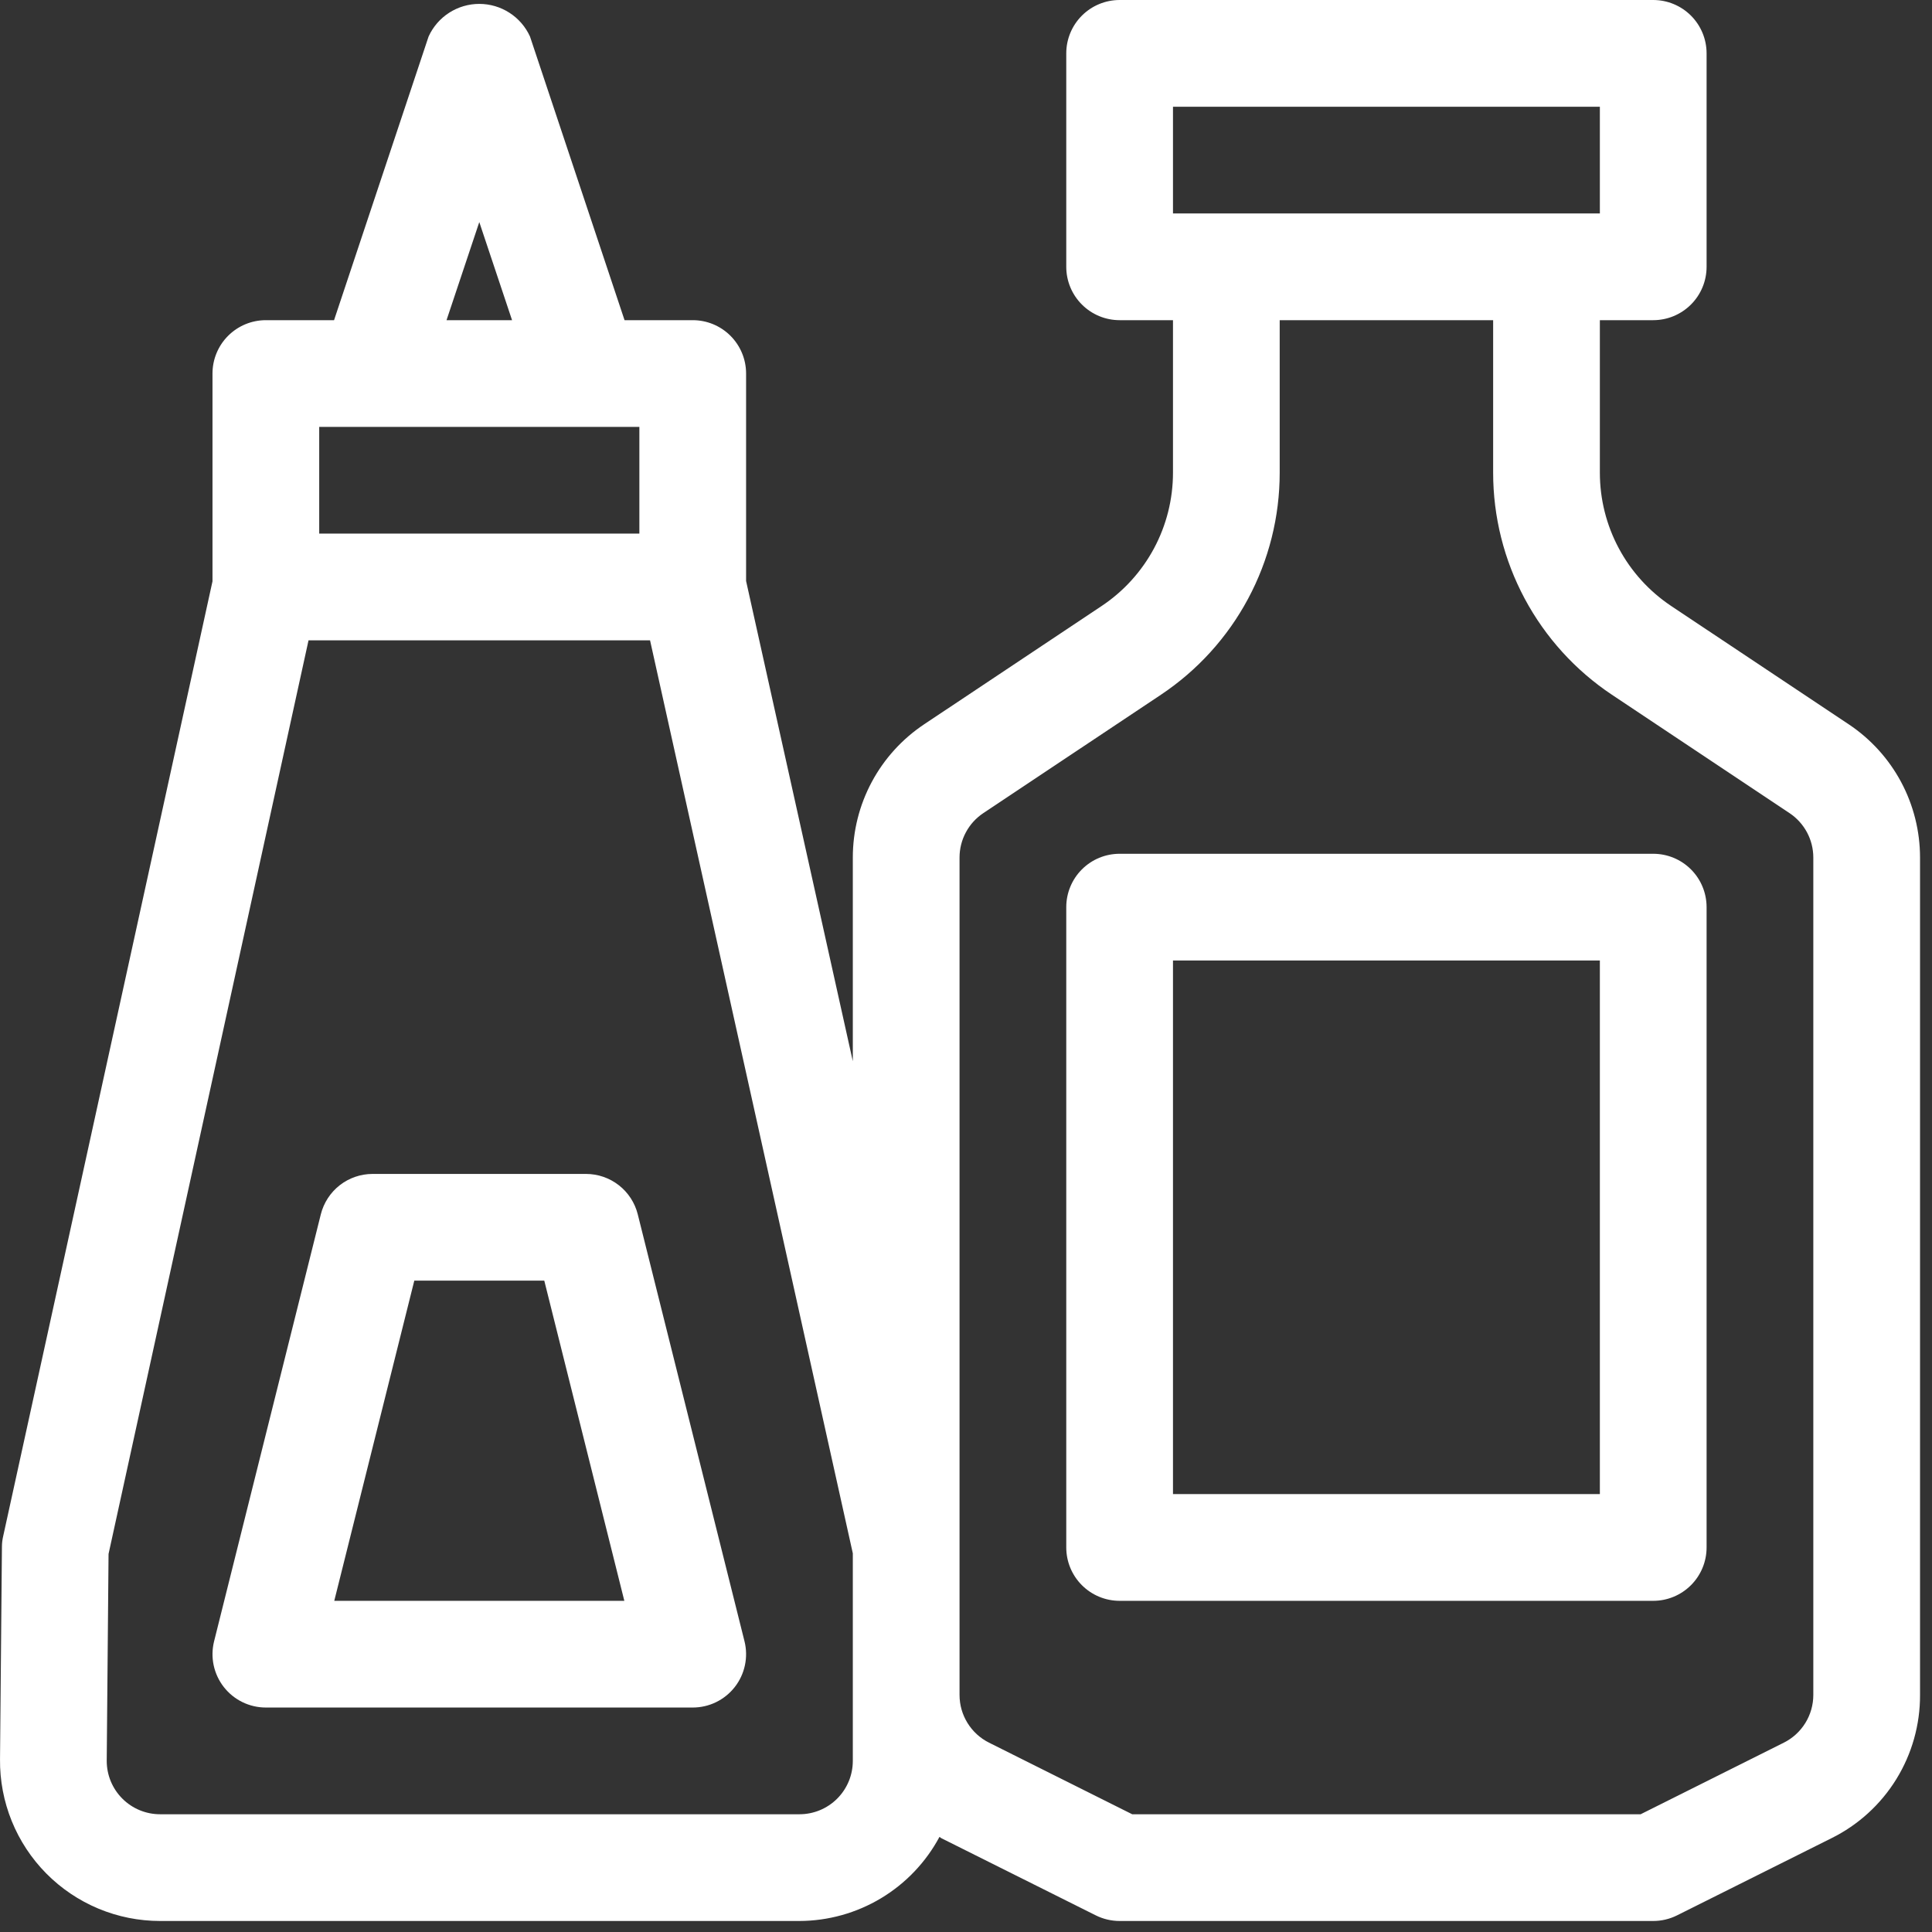<svg width="125" height="125" viewBox="0 0 125 125" fill="none" xmlns="http://www.w3.org/2000/svg">
<rect x="0" y="0" width="125" height="125" fill="#333333" stroke="none"/>
<path d="M119.613 46.863L108.123 39.206C106.705 38.26 105.541 36.979 104.737 35.475C103.932 33.972 103.511 32.294 103.511 30.588V20.715H106.963C107.879 20.715 108.757 20.351 109.405 19.703C110.052 19.056 110.416 18.178 110.416 17.262V3.452C110.416 2.537 110.052 1.659 109.405 1.011C108.757 0.364 107.879 0 106.963 0H72.439C71.524 0 70.645 0.364 69.998 1.011C69.35 1.659 68.987 2.537 68.987 3.452V17.262C68.987 18.178 69.35 19.056 69.998 19.703C70.645 20.351 71.524 20.715 72.439 20.715H75.892V30.588C75.891 32.294 75.471 33.972 74.666 35.475C73.861 36.979 72.698 38.26 71.279 39.206L59.79 46.863C58.371 47.809 57.208 49.09 56.403 50.593C55.598 52.097 55.177 53.775 55.177 55.48V68.662L48.272 37.59V24.167C48.272 23.251 47.908 22.373 47.261 21.726C46.614 21.078 45.736 20.715 44.82 20.715H40.408L34.29 2.361C34.003 1.732 33.542 1.199 32.96 0.825C32.379 0.451 31.702 0.252 31.01 0.252C30.319 0.252 29.642 0.451 29.06 0.825C28.479 1.199 28.017 1.732 27.73 2.361L21.613 20.715H17.201C16.285 20.715 15.407 21.078 14.759 21.726C14.112 22.373 13.748 23.251 13.748 24.167V37.611L0.208 99.381C0.154 99.608 0.126 99.839 0.125 100.072L0.001 113.826C-0.013 115.195 0.245 116.553 0.759 117.822C1.273 119.09 2.034 120.244 2.997 121.217C3.96 122.19 5.107 122.962 6.37 123.489C7.634 124.016 8.989 124.287 10.358 124.287H51.725C53.585 124.281 55.409 123.773 57.004 122.815C58.599 121.857 59.905 120.486 60.784 118.846L60.901 118.929L70.892 123.921C71.373 124.162 71.902 124.287 72.439 124.287H106.963C107.5 124.287 108.03 124.162 108.51 123.921L118.501 118.929C120.227 118.074 121.677 116.753 122.689 115.115C123.701 113.477 124.233 111.588 124.226 109.663V55.48C124.225 53.775 123.804 52.097 123 50.593C122.195 49.09 121.032 47.809 119.613 46.863ZM75.892 6.905H103.511V13.81H75.892V6.905ZM31.01 14.369L33.13 20.715H28.89L31.01 14.369ZM20.653 27.619H41.367V34.524H20.653V27.619ZM55.177 113.93C55.177 114.846 54.813 115.724 54.166 116.371C53.519 117.019 52.64 117.382 51.725 117.382H10.358C9.442 117.382 8.564 117.019 7.917 116.371C7.269 115.724 6.905 114.846 6.905 113.93L7.023 100.541L19.962 41.429H42.058L55.177 100.5V113.93ZM117.321 109.663C117.321 110.303 117.142 110.931 116.806 111.476C116.469 112.021 115.988 112.462 115.415 112.749L106.149 117.382H73.254L63.988 112.749C63.415 112.462 62.933 112.021 62.597 111.476C62.26 110.931 62.082 110.303 62.082 109.663V55.48C62.082 54.912 62.223 54.352 62.492 53.851C62.76 53.35 63.148 52.923 63.622 52.608L75.111 44.95C77.475 43.374 79.414 41.238 80.754 38.733C82.095 36.228 82.796 33.43 82.796 30.588V20.715H96.606V30.588C96.606 33.43 97.308 36.228 98.648 38.733C99.989 41.238 101.927 43.374 104.291 44.95L115.781 52.608C116.254 52.923 116.642 53.35 116.911 53.851C117.18 54.352 117.32 54.912 117.321 55.48V109.663Z" fill="white"/>
<path d="M106.963 55.239H72.439C71.524 55.239 70.645 55.602 69.998 56.25C69.351 56.897 68.987 57.776 68.987 58.691V100.12C68.987 101.036 69.351 101.914 69.998 102.561C70.645 103.209 71.524 103.573 72.439 103.573H106.963C107.879 103.573 108.757 103.209 109.405 102.561C110.052 101.914 110.416 101.036 110.416 100.12V58.691C110.416 57.776 110.052 56.897 109.405 56.25C108.757 55.602 107.879 55.239 106.963 55.239ZM103.511 96.668H75.892V62.144H103.511V96.668Z" fill="white"/>
<path d="M41.264 78.57C41.078 77.823 40.647 77.159 40.04 76.685C39.433 76.211 38.685 75.954 37.915 75.953H24.105C23.335 75.954 22.587 76.211 21.98 76.685C21.374 77.159 20.943 77.823 20.756 78.57L13.852 106.19C13.725 106.698 13.715 107.229 13.824 107.742C13.933 108.255 14.158 108.737 14.48 109.15C14.803 109.563 15.216 109.898 15.687 110.128C16.159 110.358 16.676 110.477 17.201 110.477H44.82C45.344 110.477 45.862 110.358 46.333 110.128C46.804 109.898 47.217 109.563 47.54 109.15C47.863 108.737 48.087 108.255 48.196 107.742C48.305 107.229 48.296 106.698 48.169 106.19L41.264 78.57ZM21.627 103.573L26.805 82.858H35.215L40.394 103.573H21.627Z" fill="white"/>
</svg>
